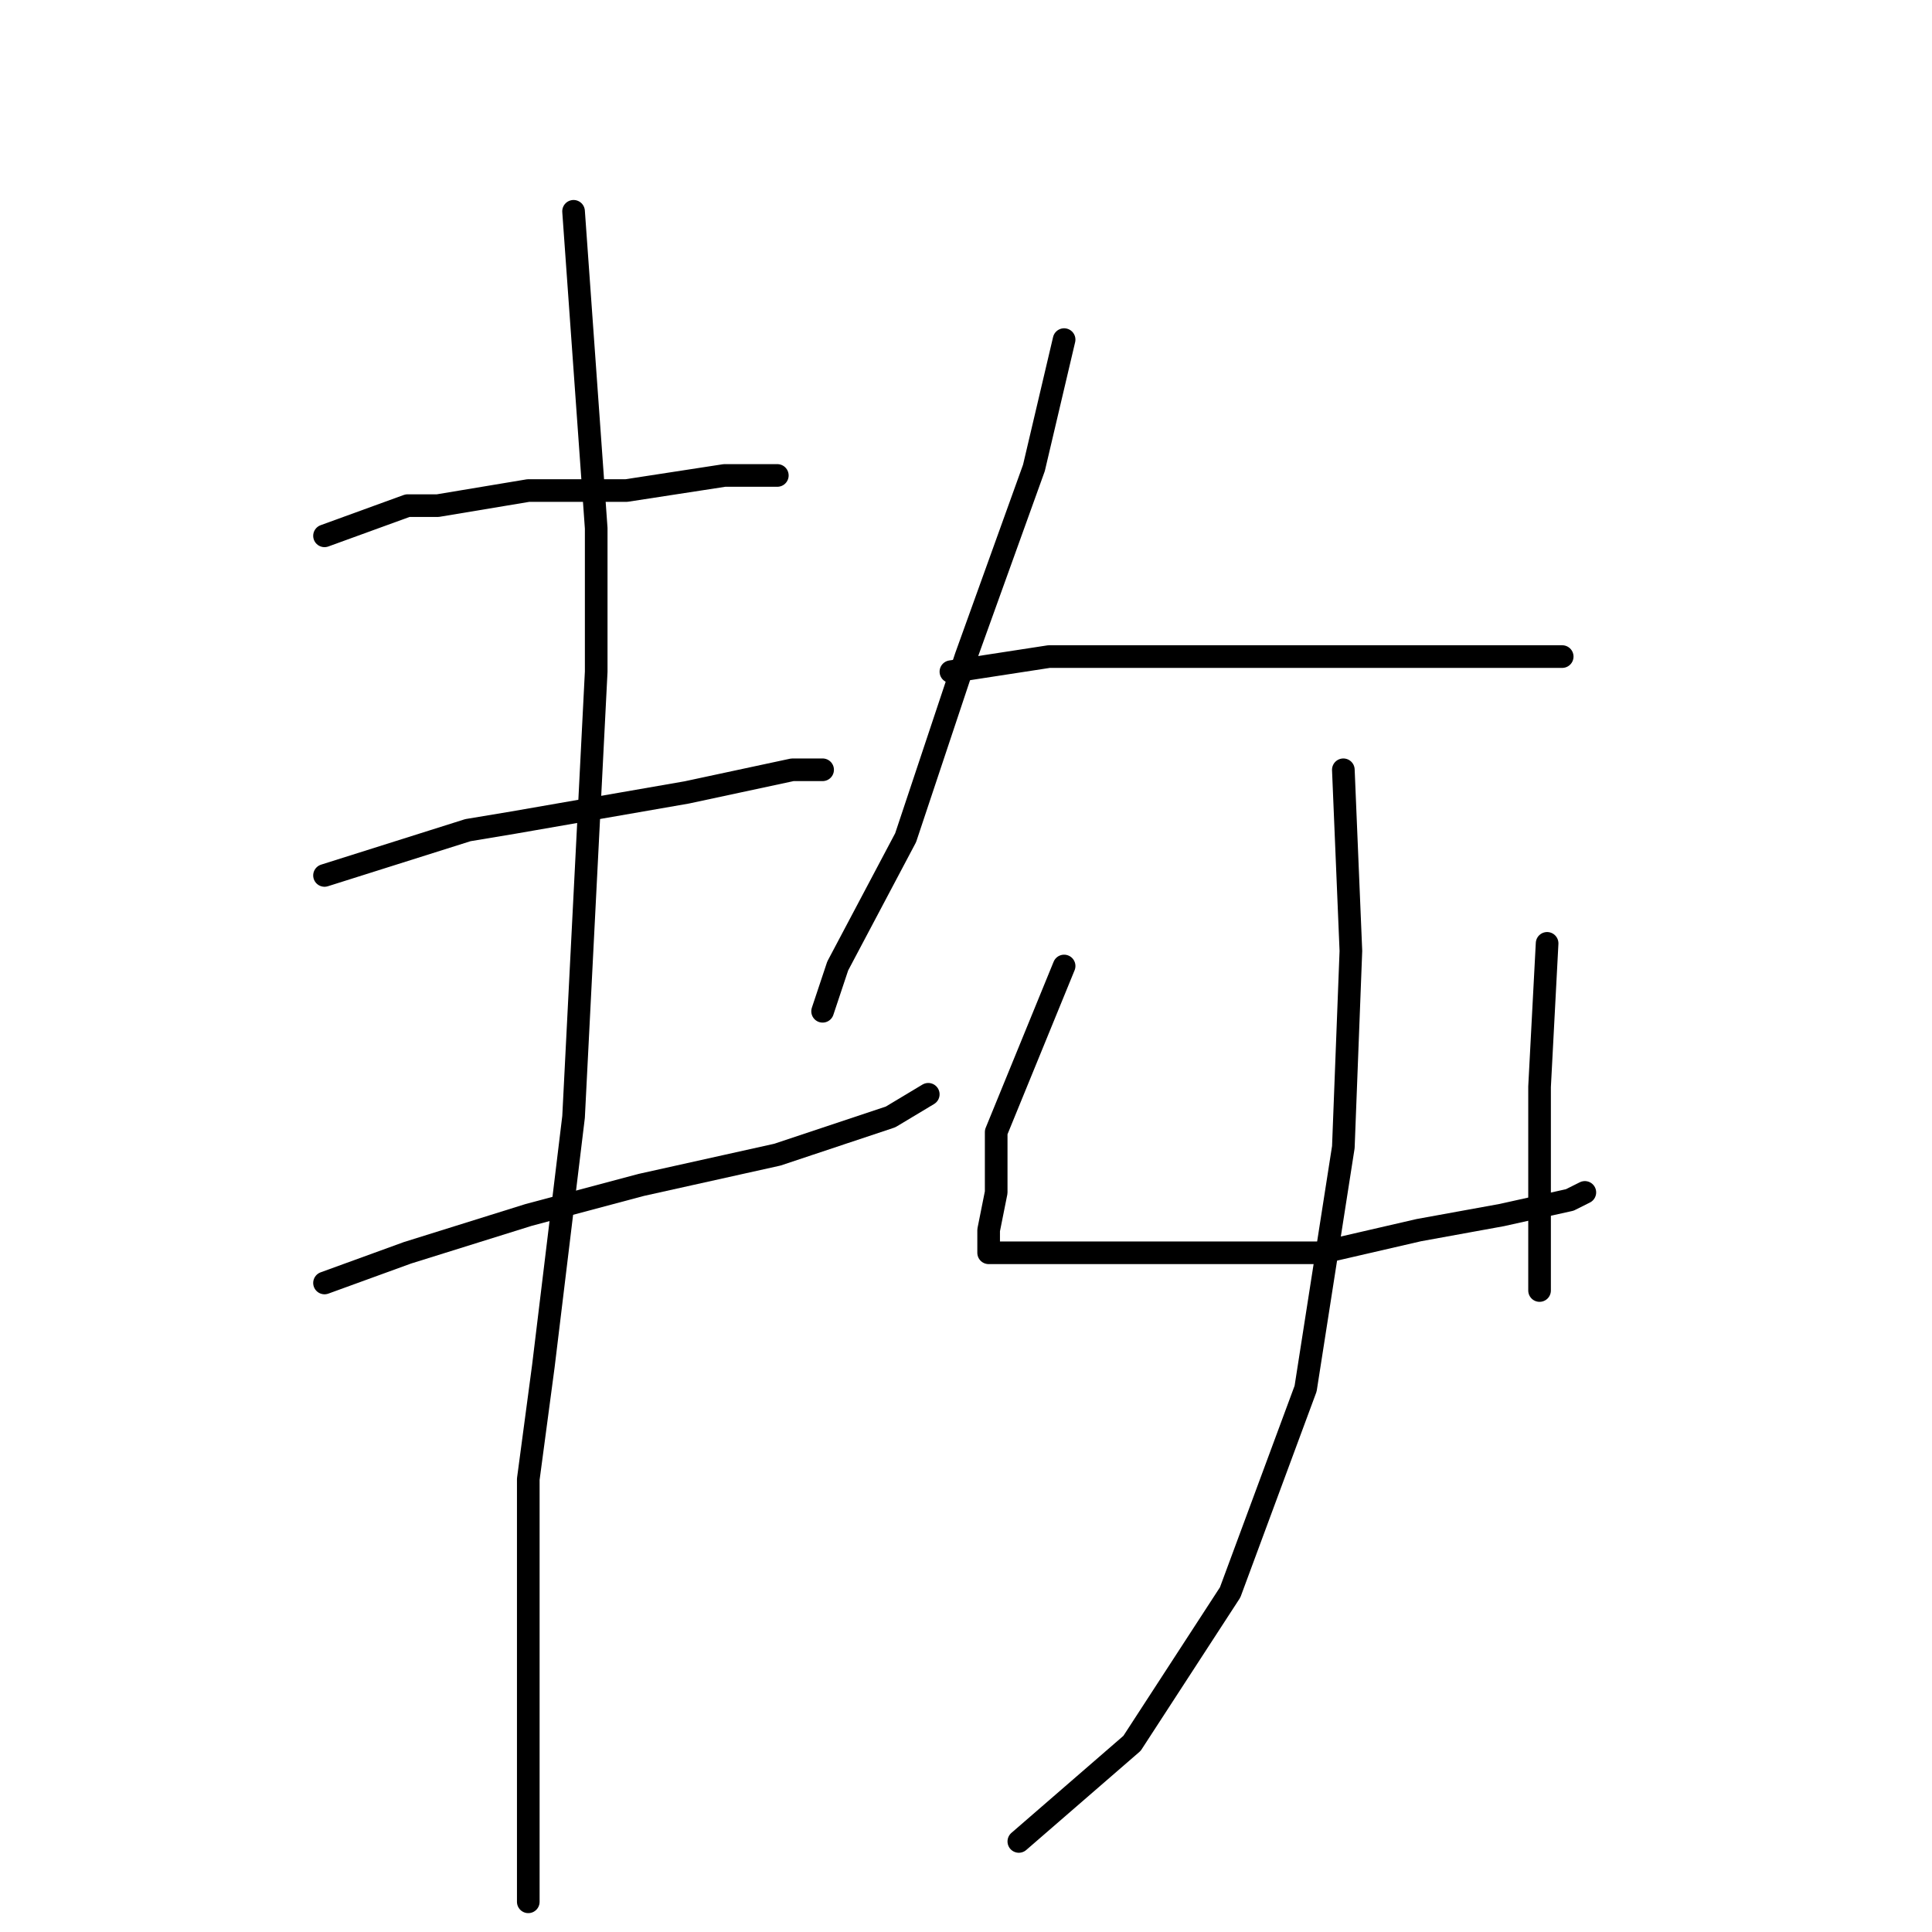 <?xml version="1.0" standalone="no"?>
    <svg width="256" height="256" xmlns="http://www.w3.org/2000/svg" version="1.1">
    <polyline stroke="black" stroke-width="3" stroke-linecap="round" fill="transparent" stroke-linejoin="round" points="43 71 54 67 58 67 70 65 83 65 96 63 103 63 103 63 " />
        <polyline stroke="black" stroke-width="3" stroke-linecap="round" fill="transparent" stroke-linejoin="round" points="43 116 62 110 68 109 91 105 105 102 109 102 109 102 " />
        <polyline stroke="black" stroke-width="3" stroke-linecap="round" fill="transparent" stroke-linejoin="round" points="43 170 54 166 70 161 85 157 103 153 118 148 123 145 123 145 " />
        <polyline stroke="black" stroke-width="3" stroke-linecap="round" fill="transparent" stroke-linejoin="round" points="76 28 79 70 79 89 76 148 72 181 70 196 70 209 70 232 70 249 70 252 70 252 " />
        <polyline stroke="black" stroke-width="3" stroke-linecap="round" fill="transparent" stroke-linejoin="round" points="141 45 137 62 128 87 120 111 111 128 109 134 109 134 " />
        <polyline stroke="black" stroke-width="3" stroke-linecap="round" fill="transparent" stroke-linejoin="round" points="126 89 139 87 146 87 160 87 175 87 189 87 202 87 207 87 207 87 " />
        <polyline stroke="black" stroke-width="3" stroke-linecap="round" fill="transparent" stroke-linejoin="round" points="141 128 132 150 132 155 132 158 131 163 131 165 131 166 132 166 135 166 147 166 160 166 175 166 188 163 199 161 208 159 210 158 210 158 " />
        <polyline stroke="black" stroke-width="3" stroke-linecap="round" fill="transparent" stroke-linejoin="round" points="205 125 204 144 204 155 204 166 204 171 204 171 " />
        <polyline stroke="black" stroke-width="3" stroke-linecap="round" fill="transparent" stroke-linejoin="round" points="178 102 179 126 178 152 173 184 163 211 150 231 135 244 135 244 " />
        </svg>